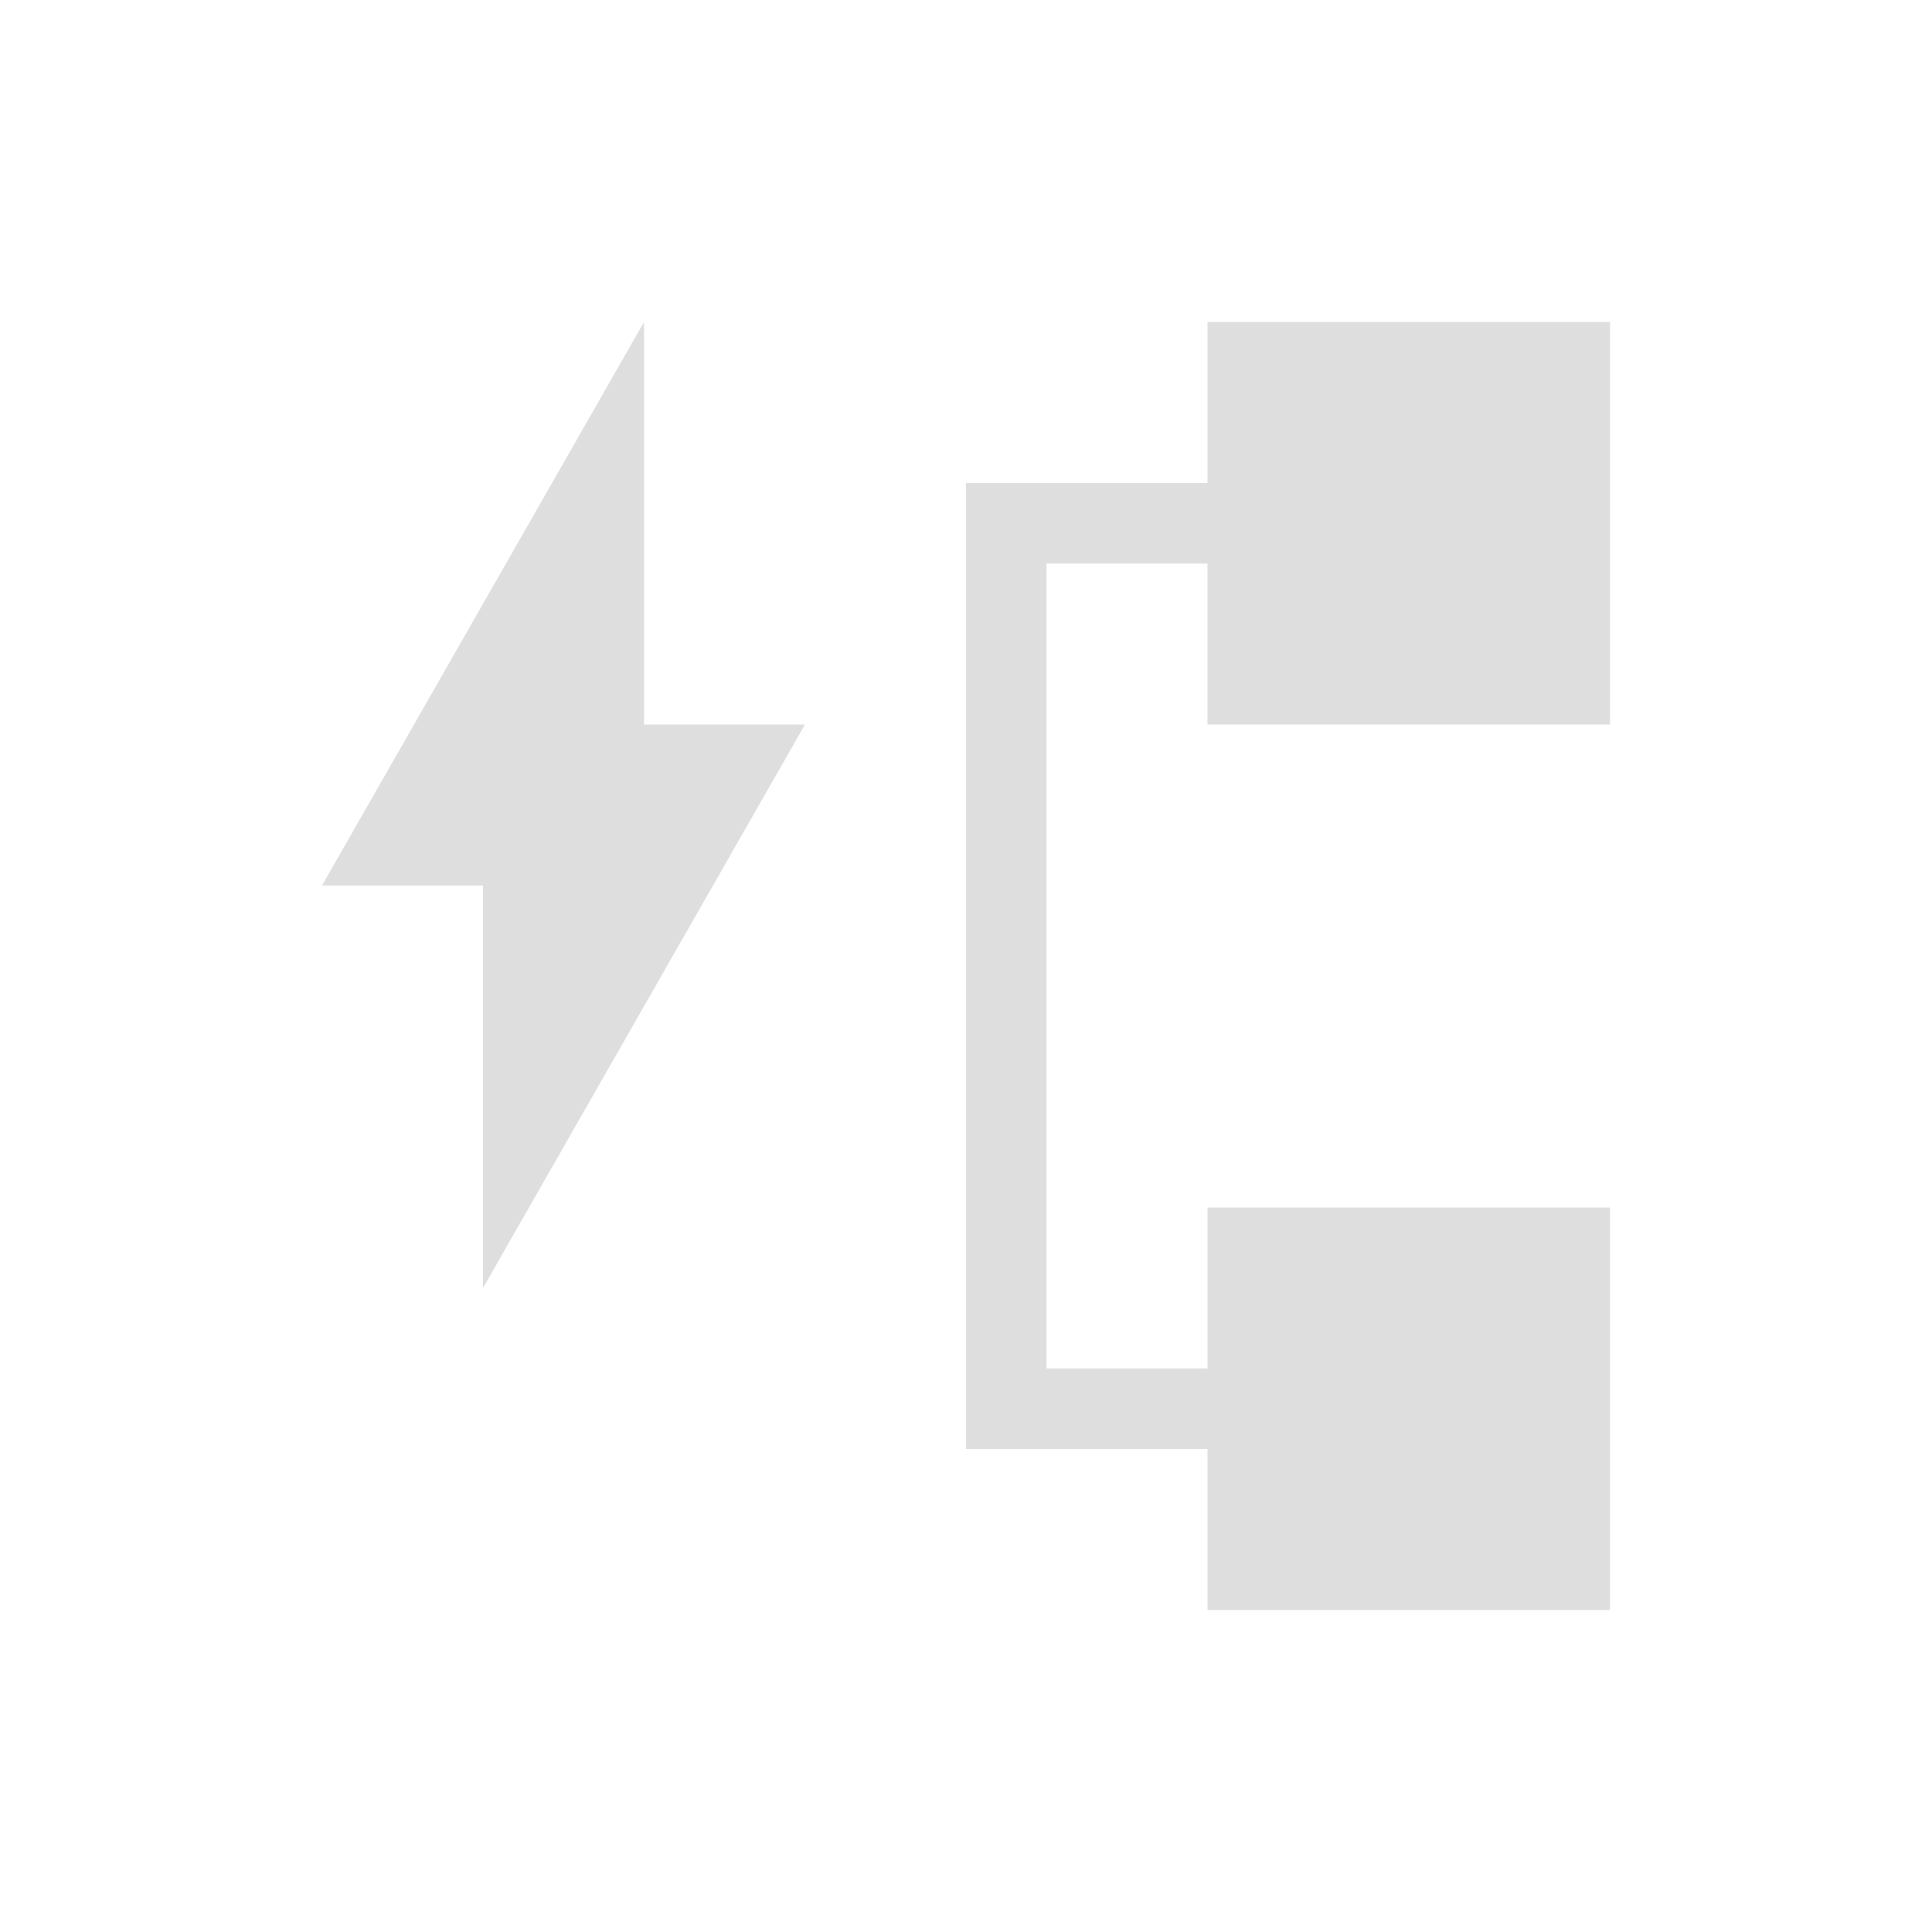 <svg xmlns="http://www.w3.org/2000/svg" viewBox="0 0 24 24"><path style="fill:currentColor;fill-opacity:1;stroke:none;color:#dedede" d="m7 3-4 7h2v5l4-7H7V3zm7 0v2h-3v12h3v2h5v-5h-5v2h-2V6h2v2h5V3h-5z" transform="translate(1 1)"/></svg>